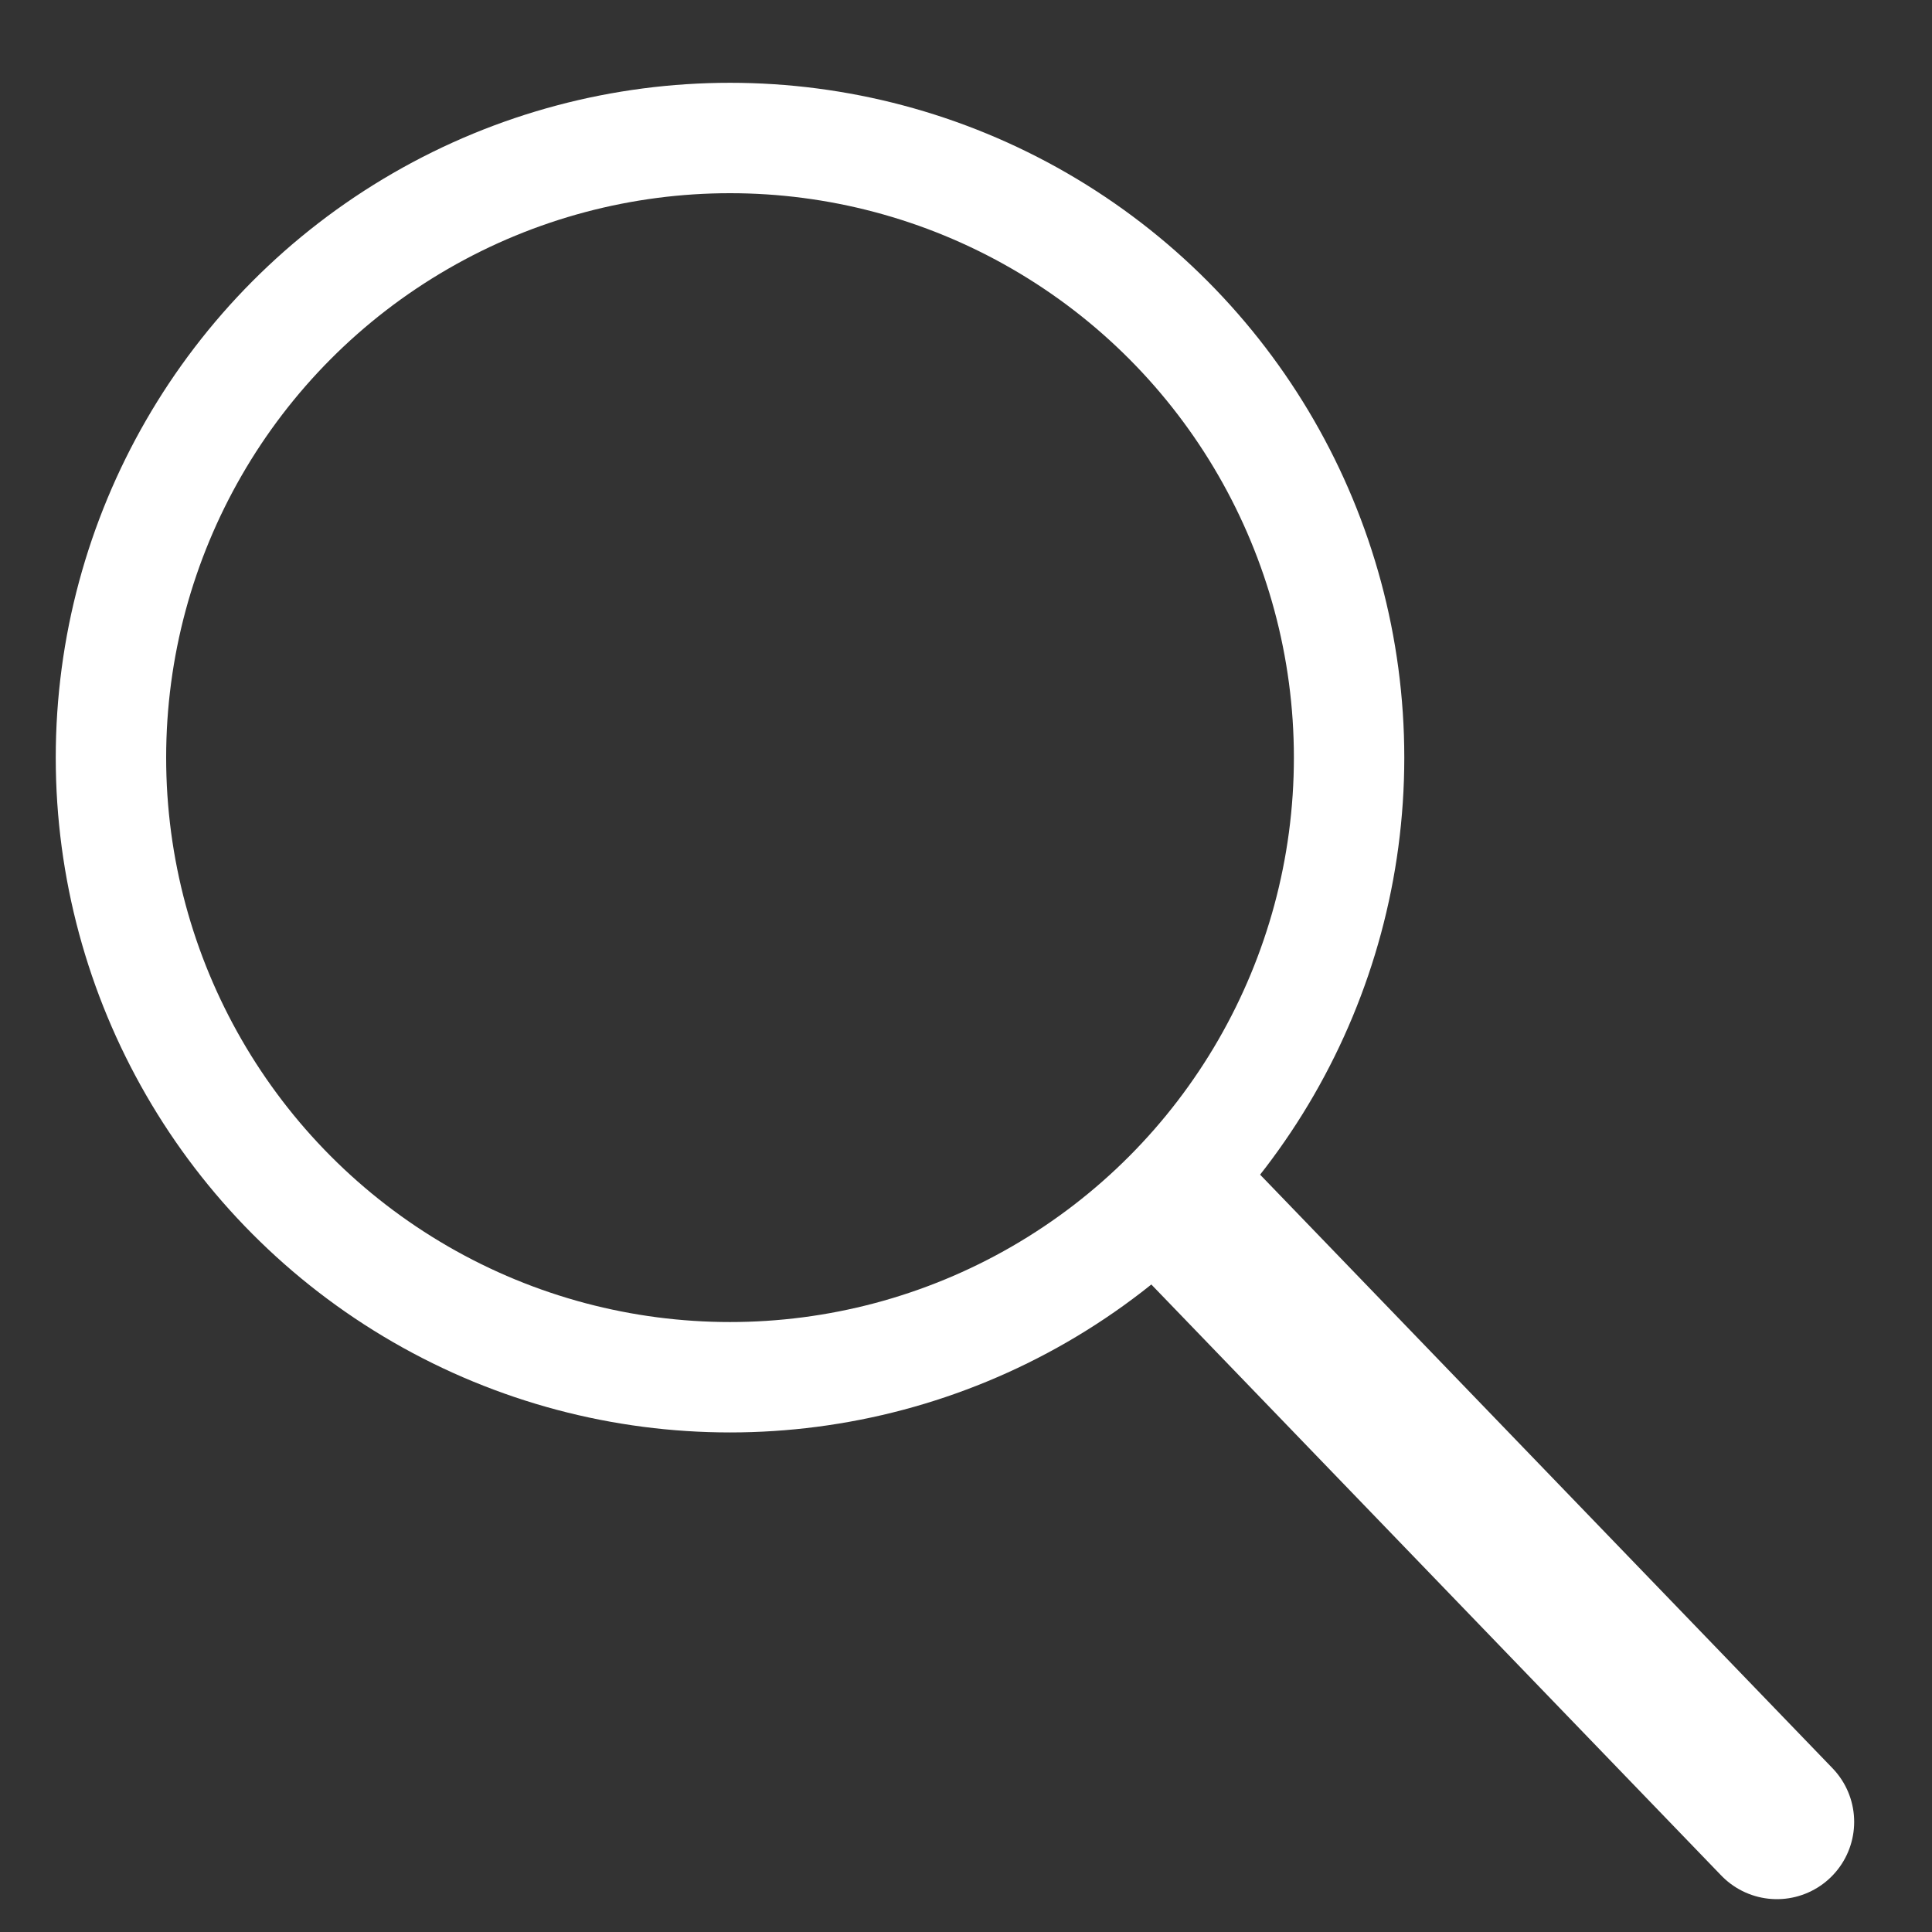 <?xml version="1.0" encoding="UTF-8"?>
<svg width="14px" height="14px" viewBox="0 0 14 14" version="1.1" xmlns="http://www.w3.org/2000/svg" xmlns:xlink="http://www.w3.org/1999/xlink">
    <rect x="0" y="0" width="14" height="14" fill="#333333" stroke="none"/>
    <!-- Generator: Sketch 41.2 (35397) - http://www.bohemiancoding.com/sketch -->
    <title>Search icon</title>
    <desc>Created with Sketch.</desc>
    <defs></defs>
    <g id="Welcome" stroke="none" stroke-width="1" fill="none" fill-rule="evenodd">
        <g id="1.-Index" transform="translate(-94, -32)" stroke="#FFFFFF">
            <g id="Menu">
                <g id="1" transform="translate(70, 32.5)">
                    <g id="Search-icon" transform="translate(24, 0.5)">
                        <path d="M12.876,12.202 L8.741,7.914" id="Line" stroke-width="1.12" stroke-linecap="round" stroke-linejoin="round"></path>
                        <ellipse id="Oval-6" stroke-width="0.8" cx="5.29" cy="4.49" rx="4.486" ry="4.49"></ellipse>
                    </g>
                </g>
            </g>
        </g>
    </g>
</svg>